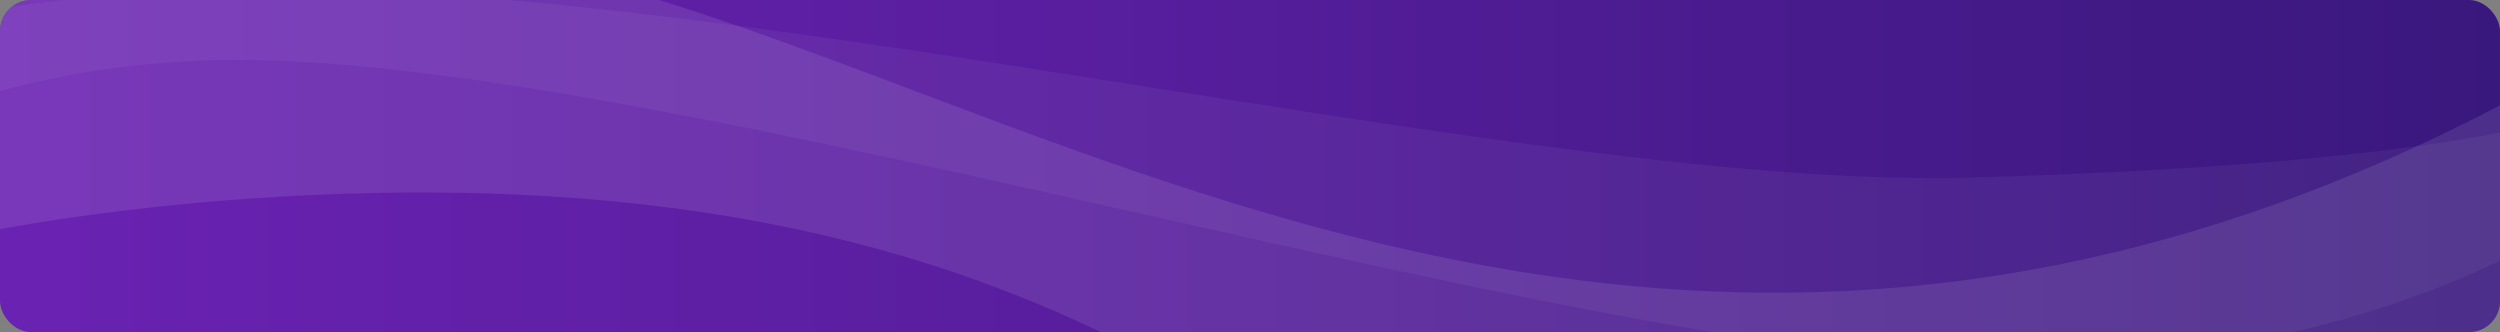 <svg width="1513" height="201" viewBox="0 0 1513 201" fill="none" xmlns="http://www.w3.org/2000/svg">
<rect x="0" y="0" width="1513" height="201" fill="#808080" stroke="none"/>
<g clip-path="url(#clip0_3989_22789)">
<rect width="1513" height="201" rx="18.812" fill="url(#paint0_linear_3989_22789)"/>
<g opacity="0.05">
<path d="M1582 58.852C1582 58.852 1535.92 98.105 1190.52 107.489C929.126 114.589 437.127 -14.758 139.474 -6.434C-166.882 2.053 -133.971 87.904 -133.971 30.371V116.384C-133.971 116.384 -31.666 35.512 146.167 36.246C407.674 37.471 945.526 213.578 1202.57 219.046C1453.25 224.351 1582 116.384 1582 116.384V58.852Z" fill="white"/>
</g>
<g opacity="0.1">
<path d="M1525.05 57.407C933.015 375.219 527.108 -41.132 212.04 -31.847C-112.36 -22.235 -135 140.206 -135 75.45V172.299C-135 172.299 -28.312 132.238 154.55 119.969C818.046 75.45 856.727 473.649 1165.1 431.107C1473.48 388.565 1688.24 -30.194 1525.05 57.407Z" fill="white"/>
</g>
</g>
<defs>
<linearGradient id="paint0_linear_3989_22789" x1="0" y1="100.5" x2="1513" y2="100.5" gradientUnits="userSpaceOnUse">
<stop stop-color="#6A22B2"/>
<stop offset="0.41" stop-color="#591E9F"/>
<stop offset="1" stop-color="#39187D"/>
</linearGradient>
<clipPath id="clip0_3989_22789">
<rect width="1513" height="201" rx="18.812" fill="white"/>
</clipPath>
</defs>
</svg>
